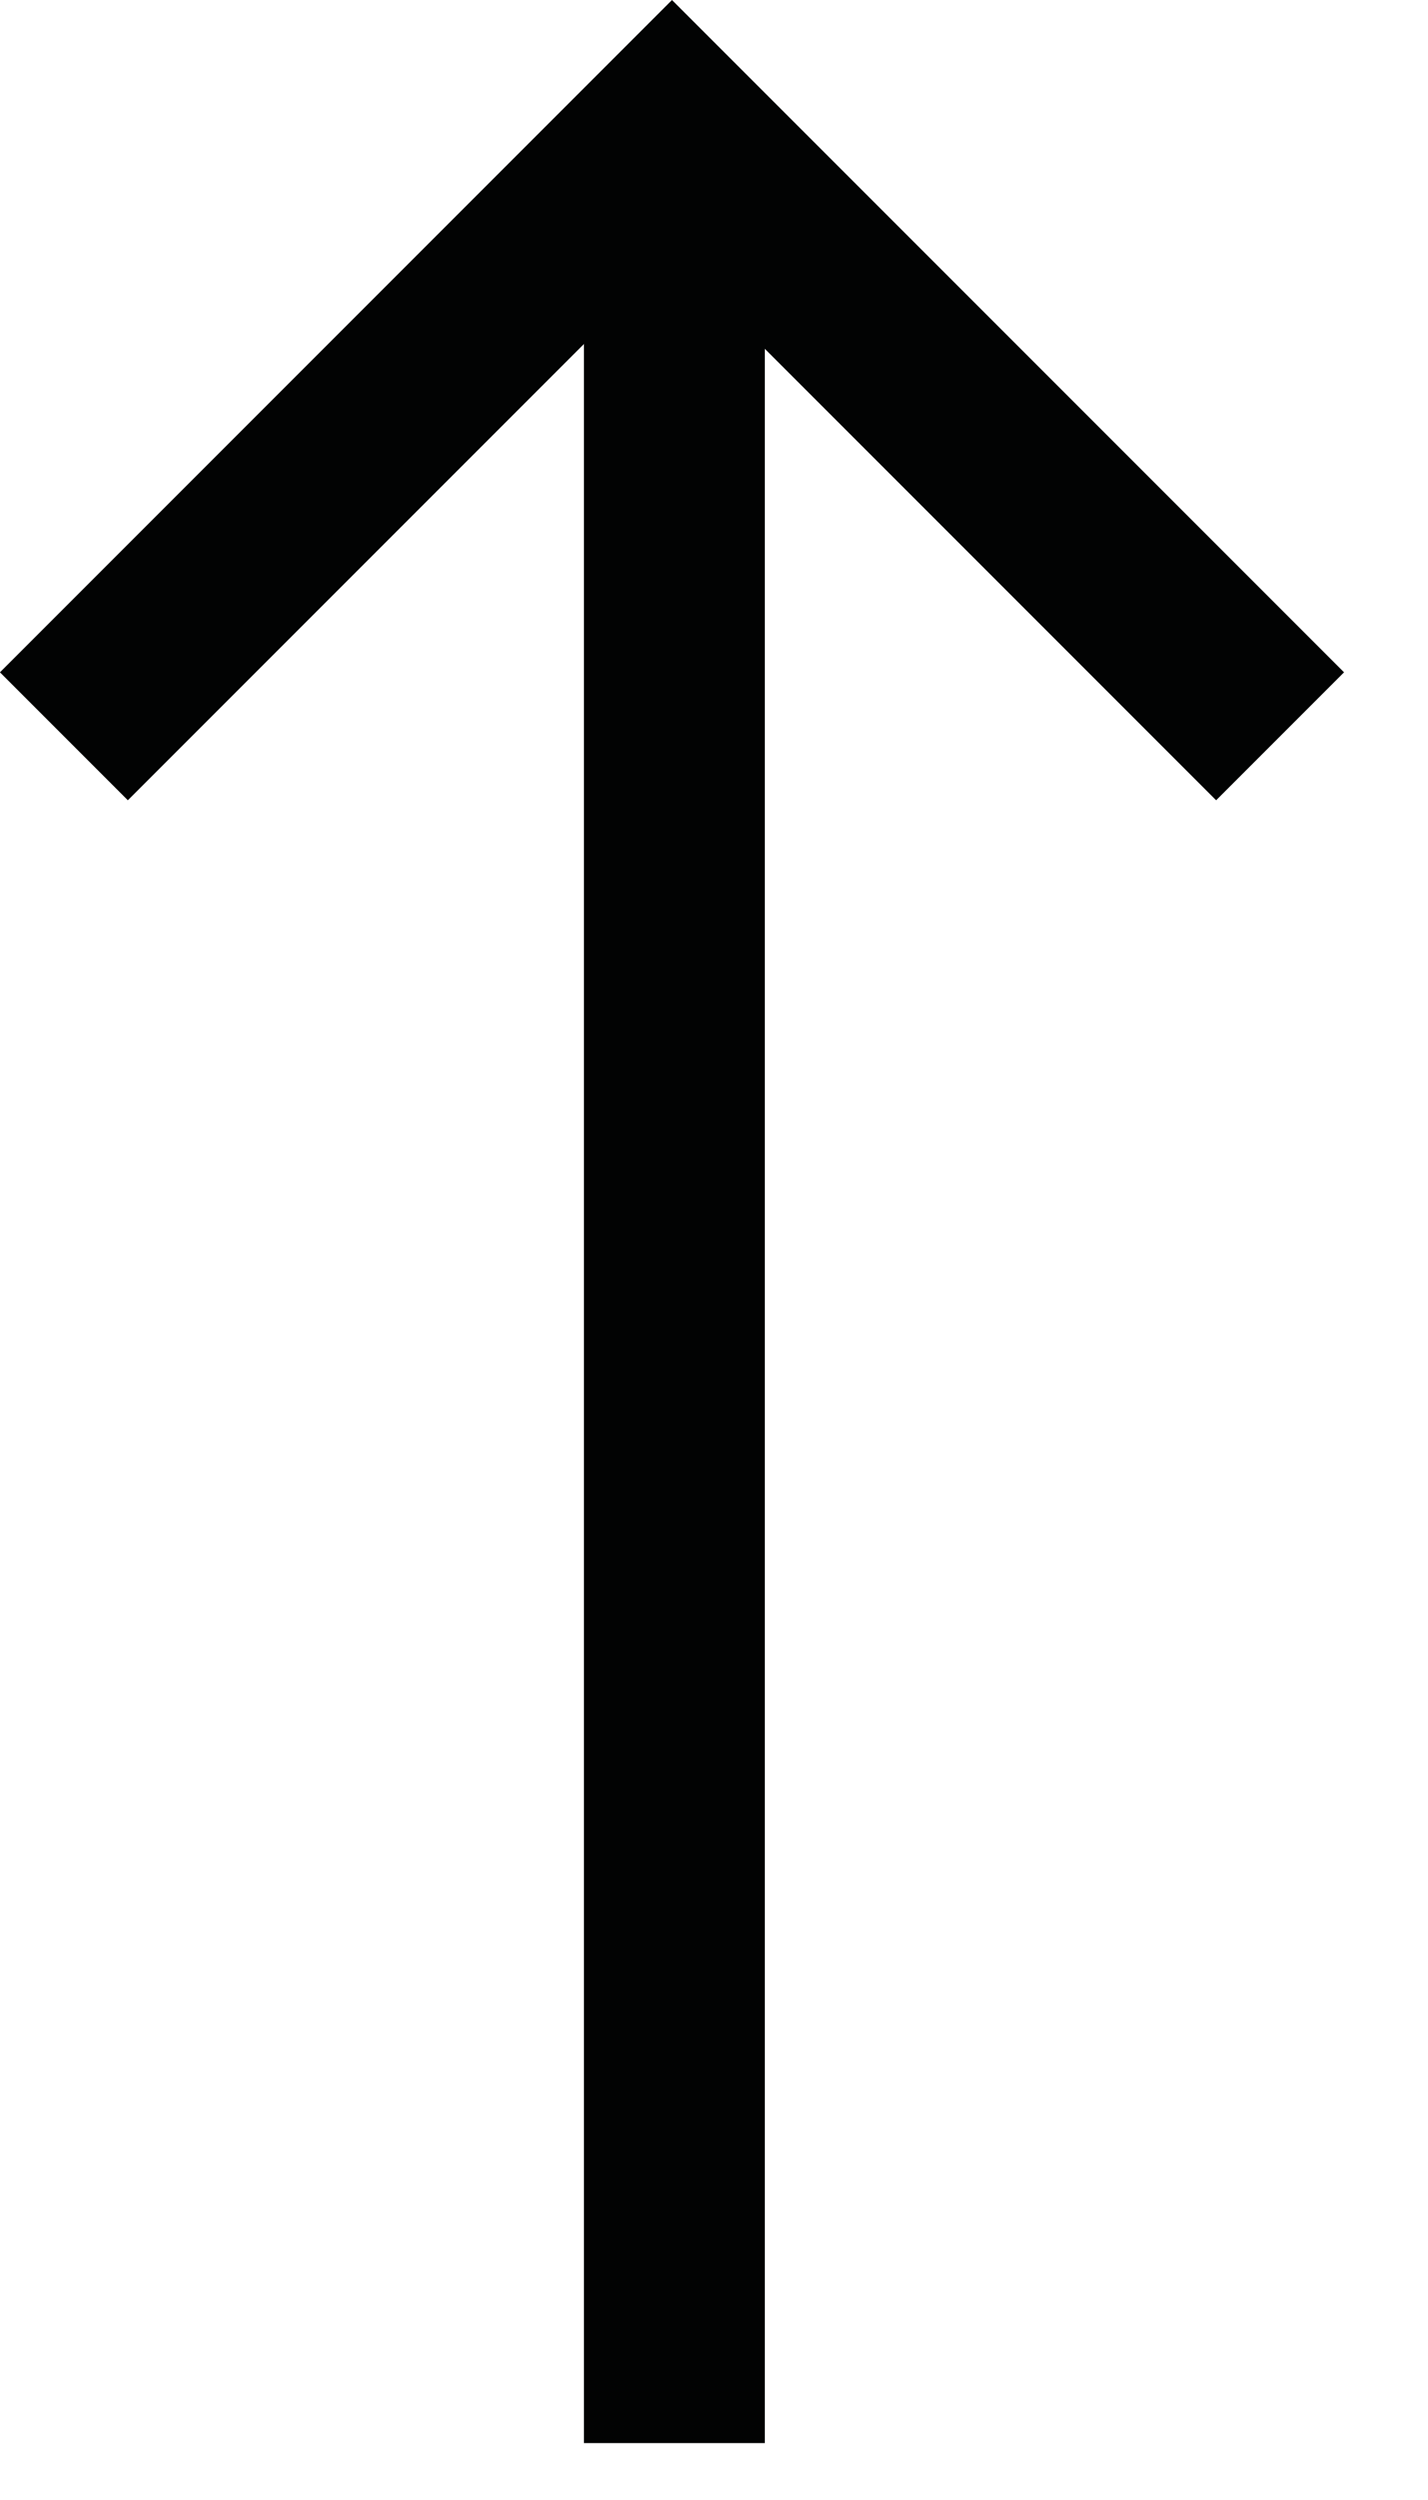 <?xml version="1.0" encoding="UTF-8"?>
<svg width="12px" height="21px" viewBox="0 0 12 21" version="1.1" xmlns="http://www.w3.org/2000/svg" xmlns:xlink="http://www.w3.org/1999/xlink">
    <!-- Generator: Sketch 45.1 (43504) - http://www.bohemiancoding.com/sketch -->
    <title>Page 1 Copy 2</title>
    <desc>Created with Sketch.</desc>
    <defs></defs>
    <g id="chart" stroke="none" stroke-width="1" fill="none" fill-rule="evenodd">
        <g id="Page-1-Copy-2" transform="translate(0, 1)" stroke="#020303" stroke-width="1.52">
            <path d="M5.667,19.522 L5.667,0.258" id="Stroke-1"></path>
            <polyline id="Stroke-3" points="0.537 5.185 5.647 0.075 10.757 5.185"></polyline>
        </g>
    </g>
</svg>